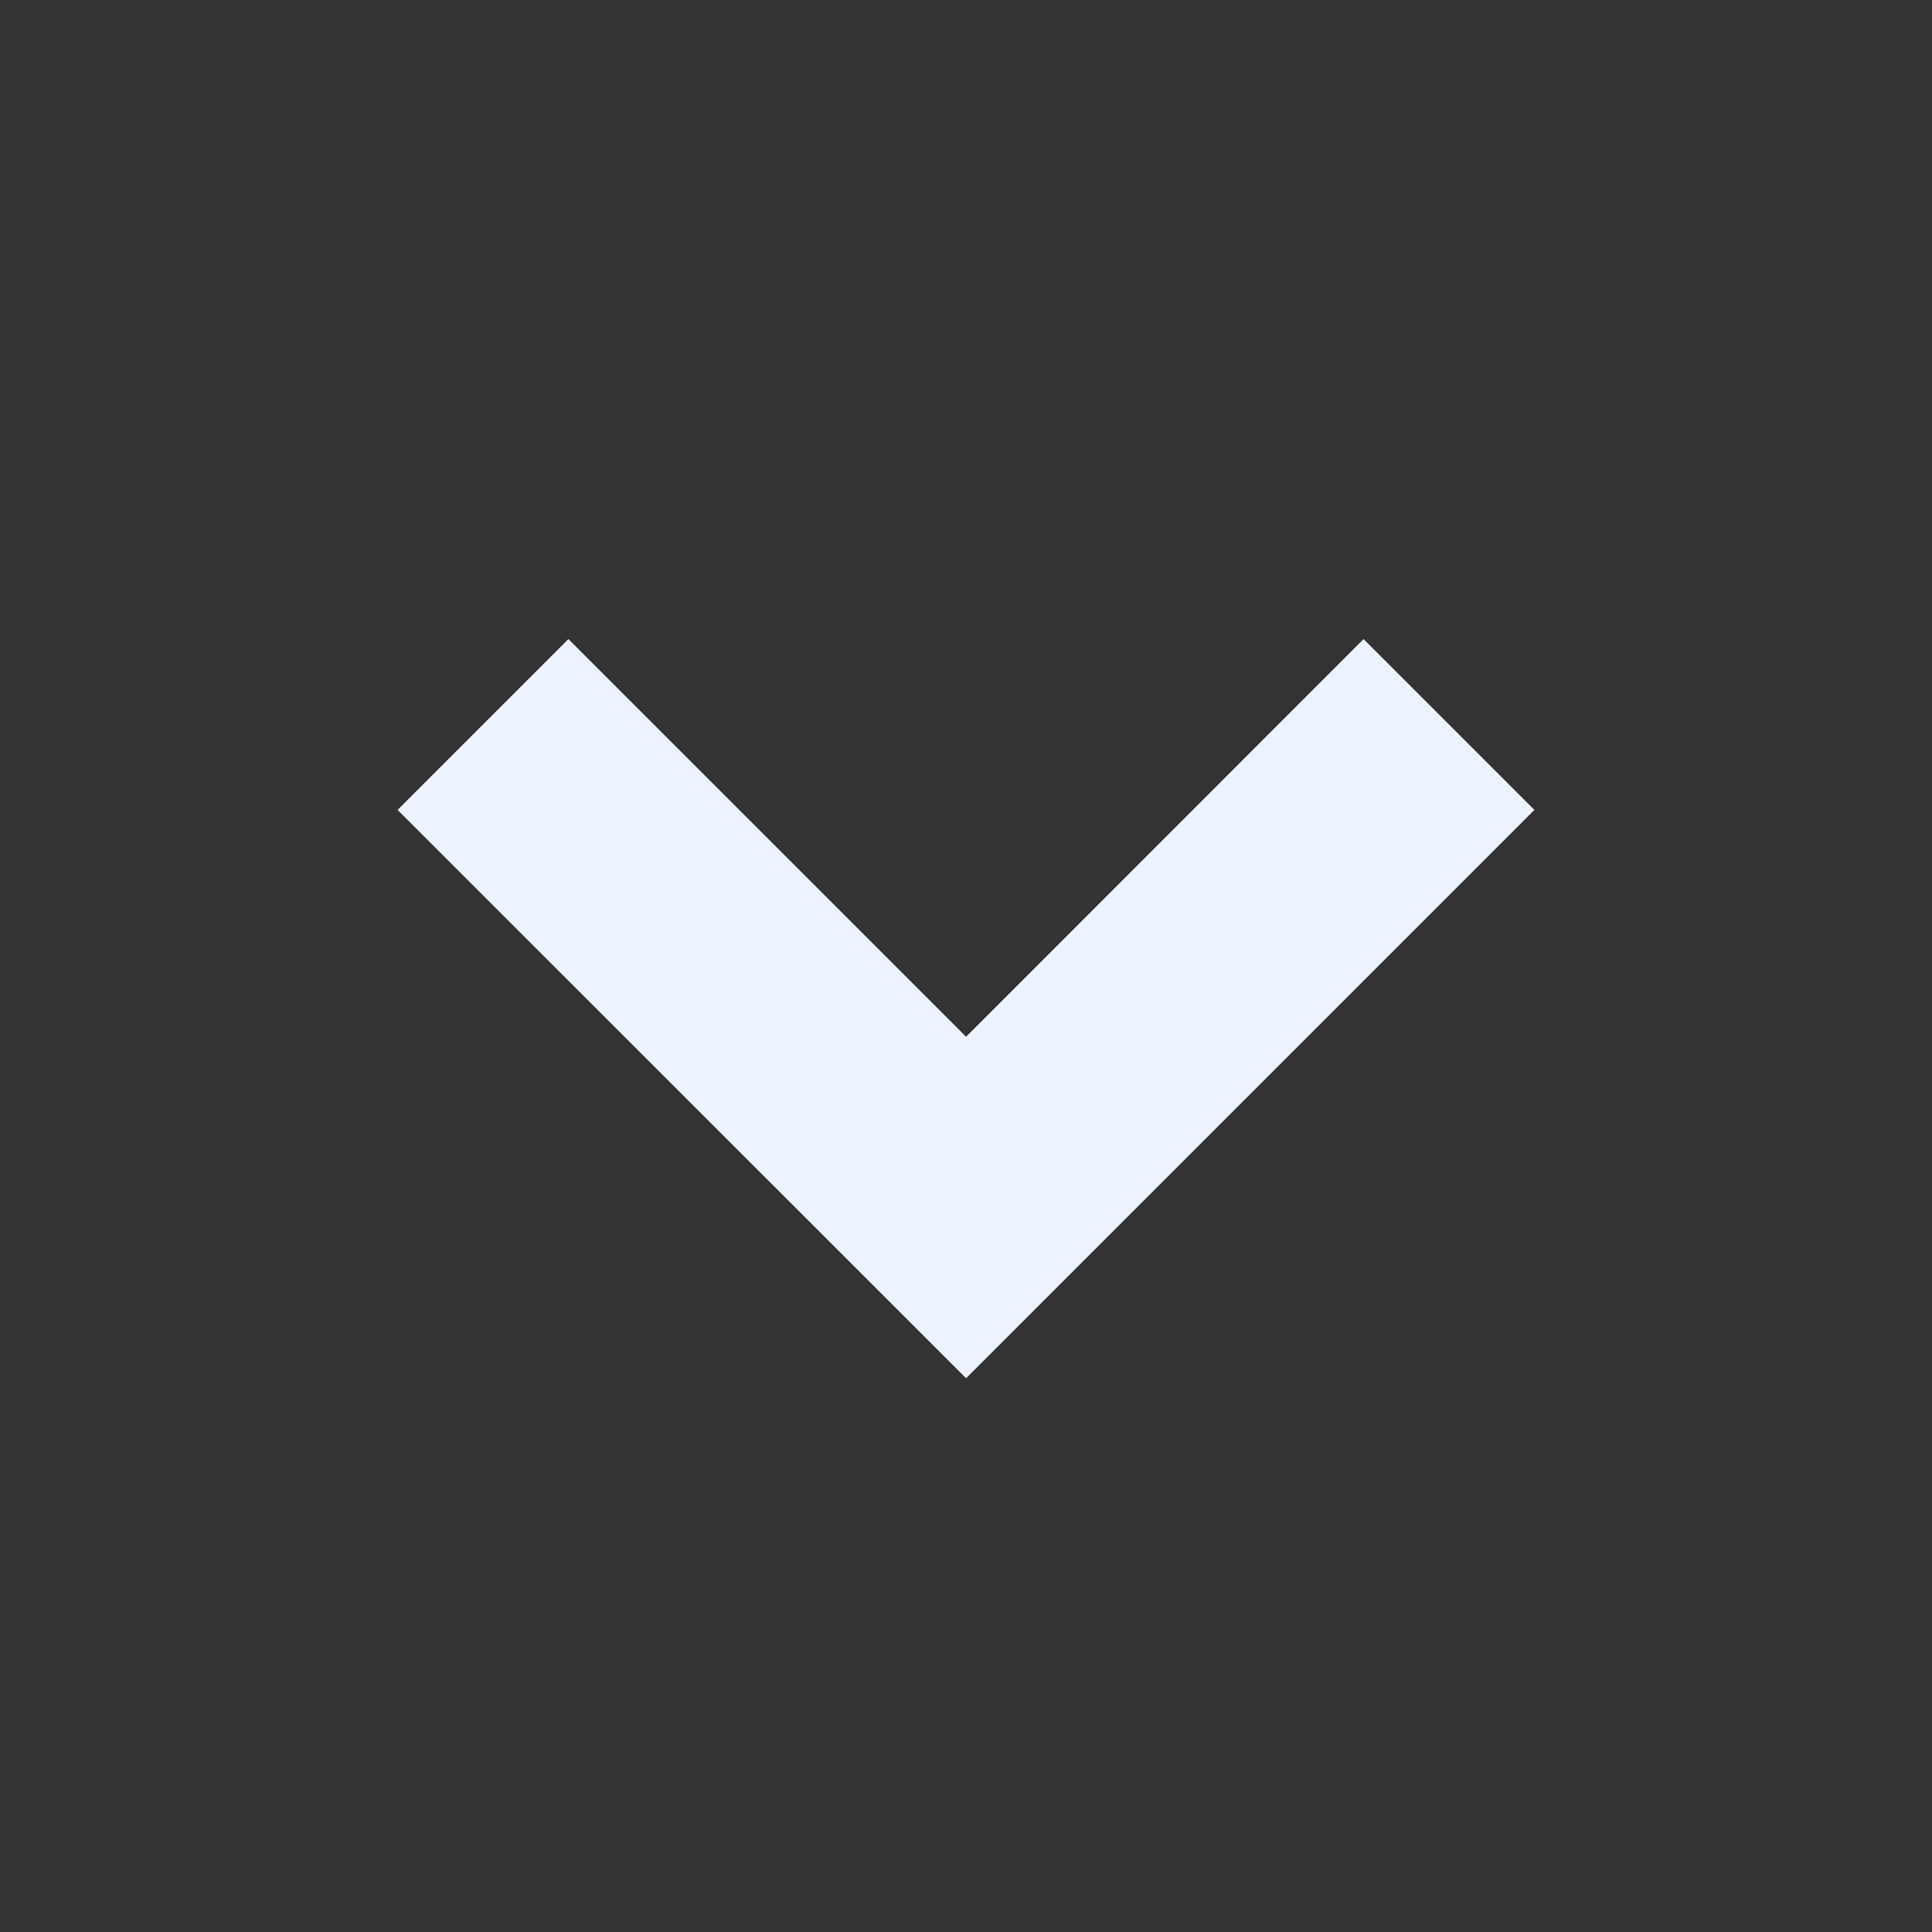 <svg width="24" height="24" viewBox="0 0 24 24" fill="none" xmlns="http://www.w3.org/2000/svg">
<rect x="0" y="0" width="24" height="24" fill="#333333" stroke="none"/>
<path d="M16.939 7.939L12.001 12.879L7.061 7.939L4.939 10.061L12.001 17.121L19.061 10.061L16.939 7.939Z" fill="#EDF2FF"/>
</svg>
